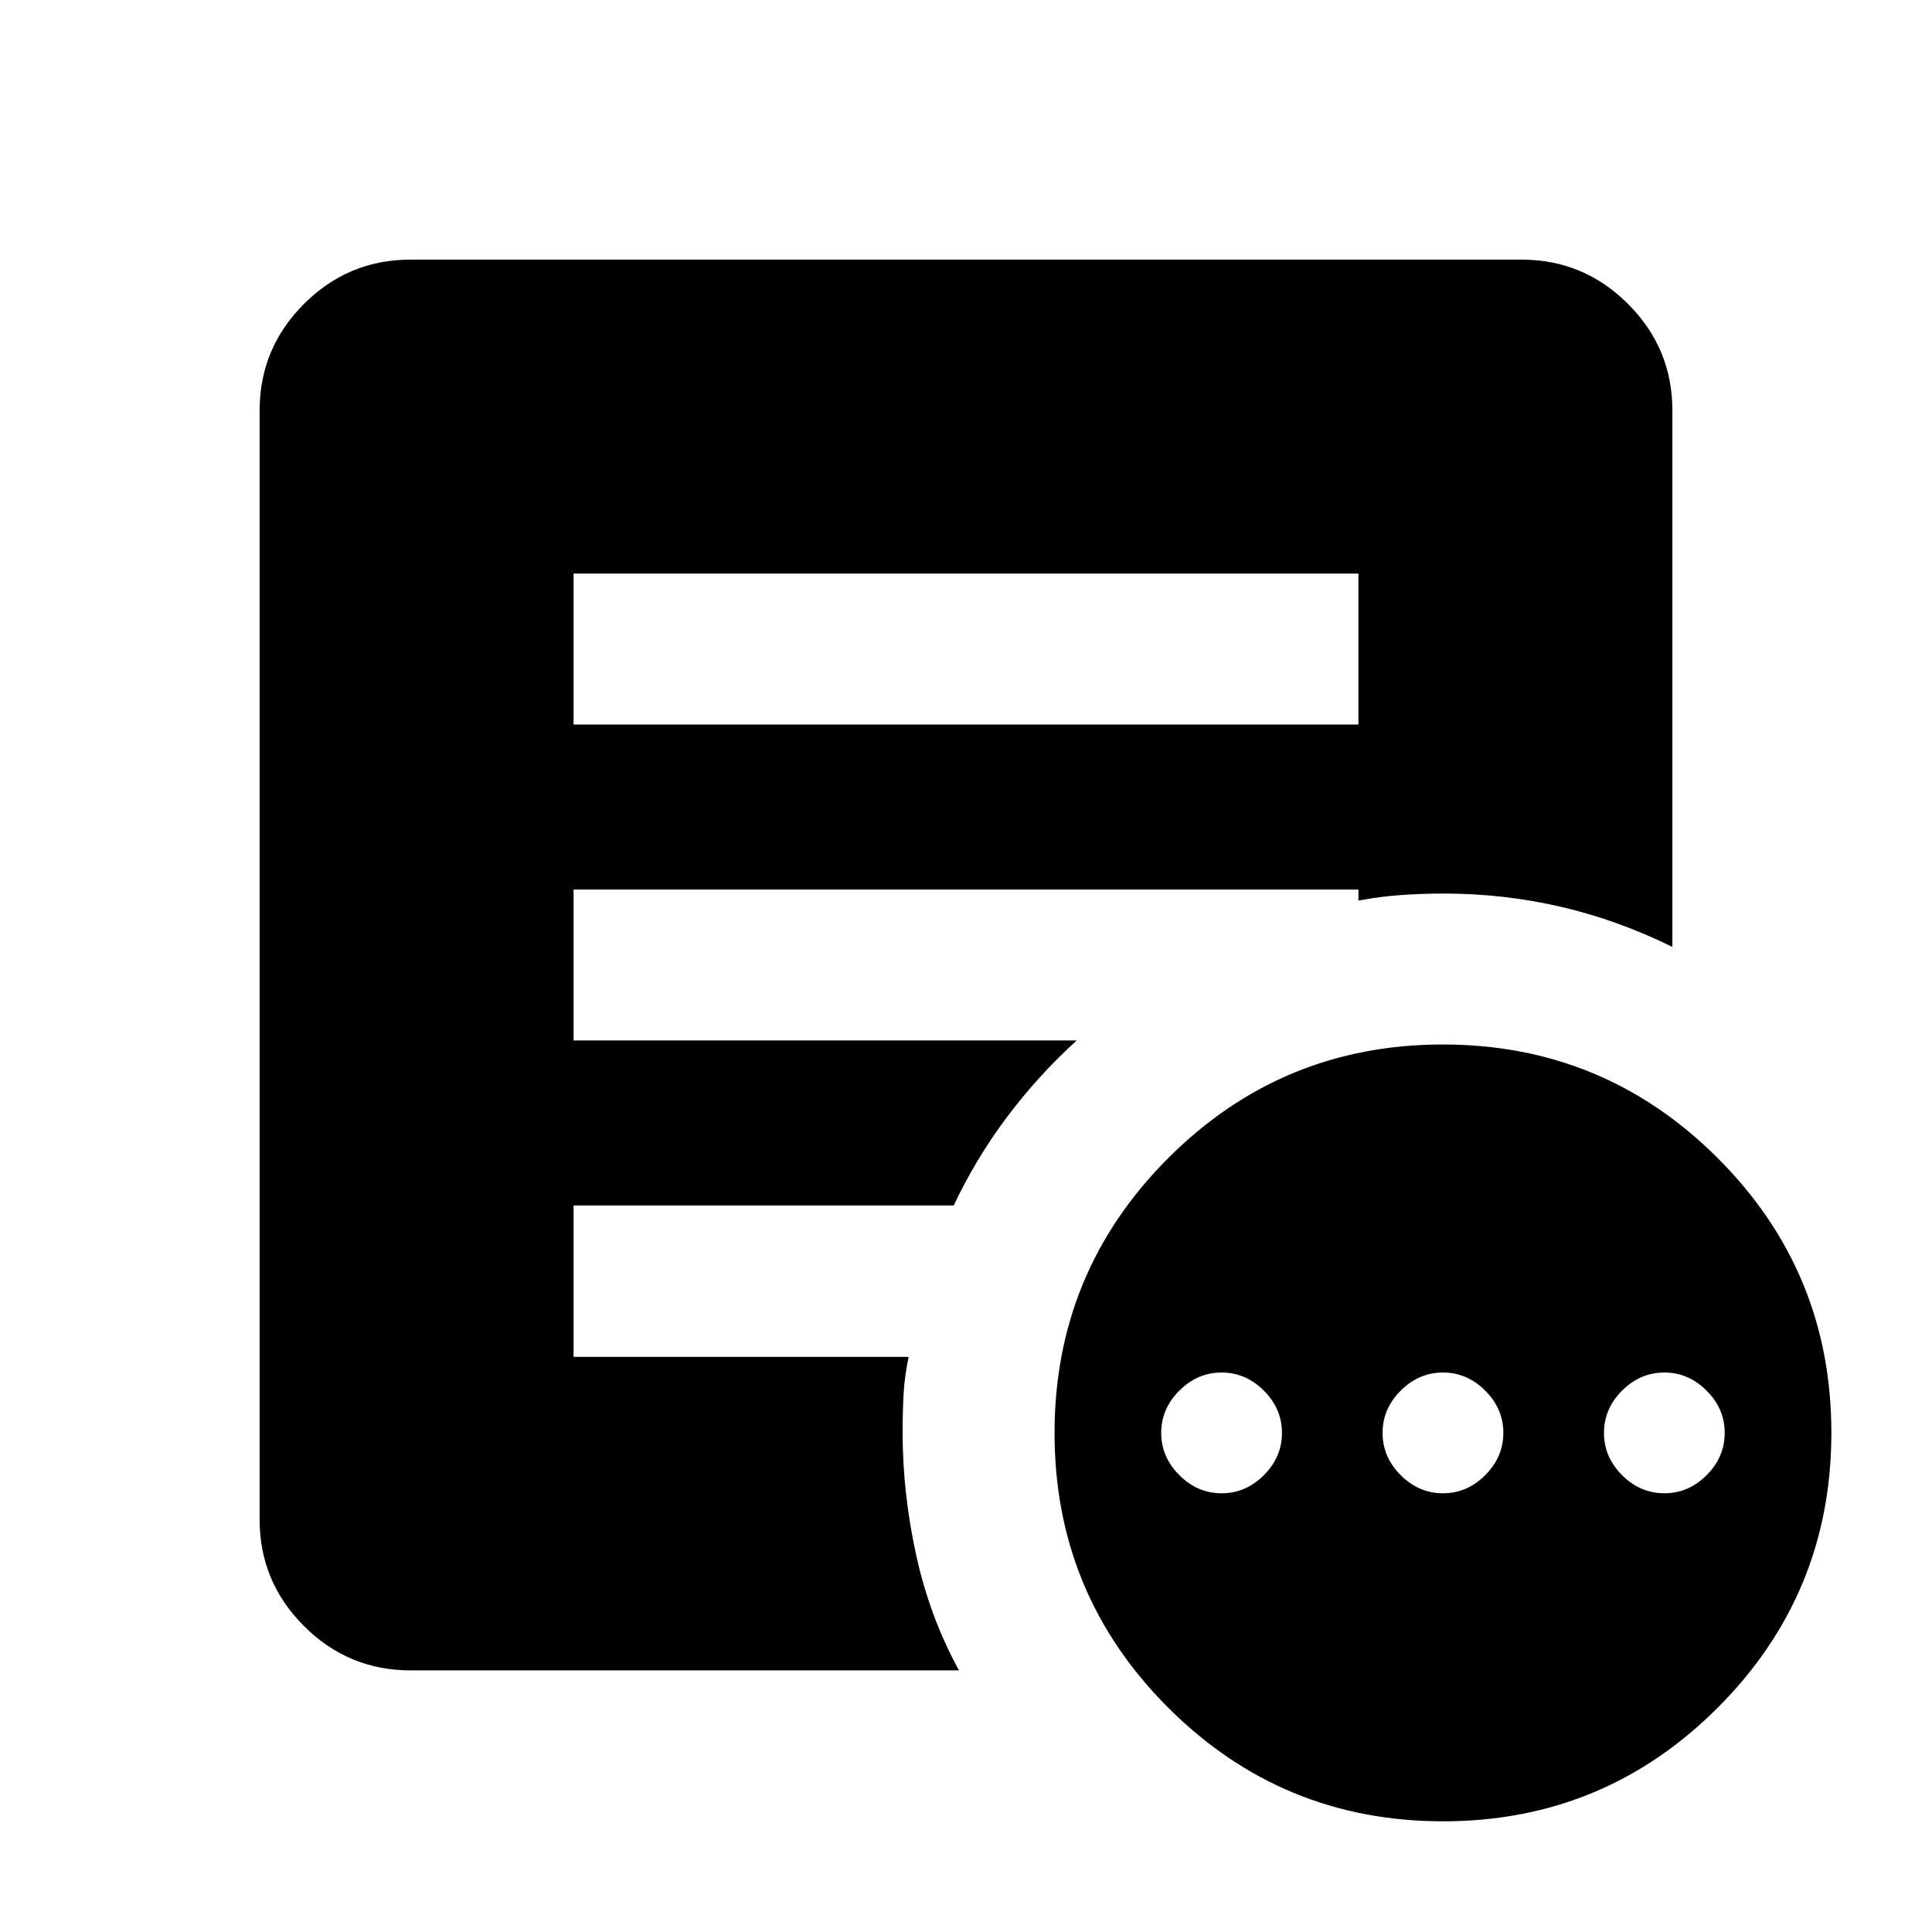<svg xmlns="http://www.w3.org/2000/svg" height="24" viewBox="0 -960 960 960" width="24"><path d="M607-218q12 0 21-9t9-21q0-12-9-21t-21-9q-12 0-21 9t-9 21q0 12 9 21t21 9Zm110 0q12 0 21-9t9-21q0-12-9-21t-21-9q-12 0-21 9t-9 21q0 12 9 21t21 9Zm110 0q12 0 21-9t9-21q0-12-9-21t-21-9q-12 0-21 9t-9 21q0 12 9 21t21 9ZM717.07-55Q637-55 580.5-111.43 524-167.87 524-247.93q0-80.07 56.43-136.57 56.44-56.5 136.5-56.5 80.07 0 136.57 56.43 56.5 56.44 56.5 136.5 0 80.07-56.43 136.57Q797.13-55 717.07-55ZM285-600h390v-75H285v75Zm191.5 470H204q-30.94 0-52.97-22.03Q129-174.06 129-205v-551q0-30.94 22.03-52.97Q173.06-831 204-831h552q30.94 0 52.97 22.03Q831-786.94 831-756v266.5q-27.5-13.5-55.75-20T717.5-516q-11 0-21.5.75t-21 2.75v-5.5H285v75h250q-19.15 17.45-34.57 37.97Q485-384.5 473.89-361H285v75.23h166.5q-2 9.4-2.5 18.34-.5 8.93-.5 19.05 0 30.38 6.75 61.13Q462-156.5 476.5-130Z"/></svg>